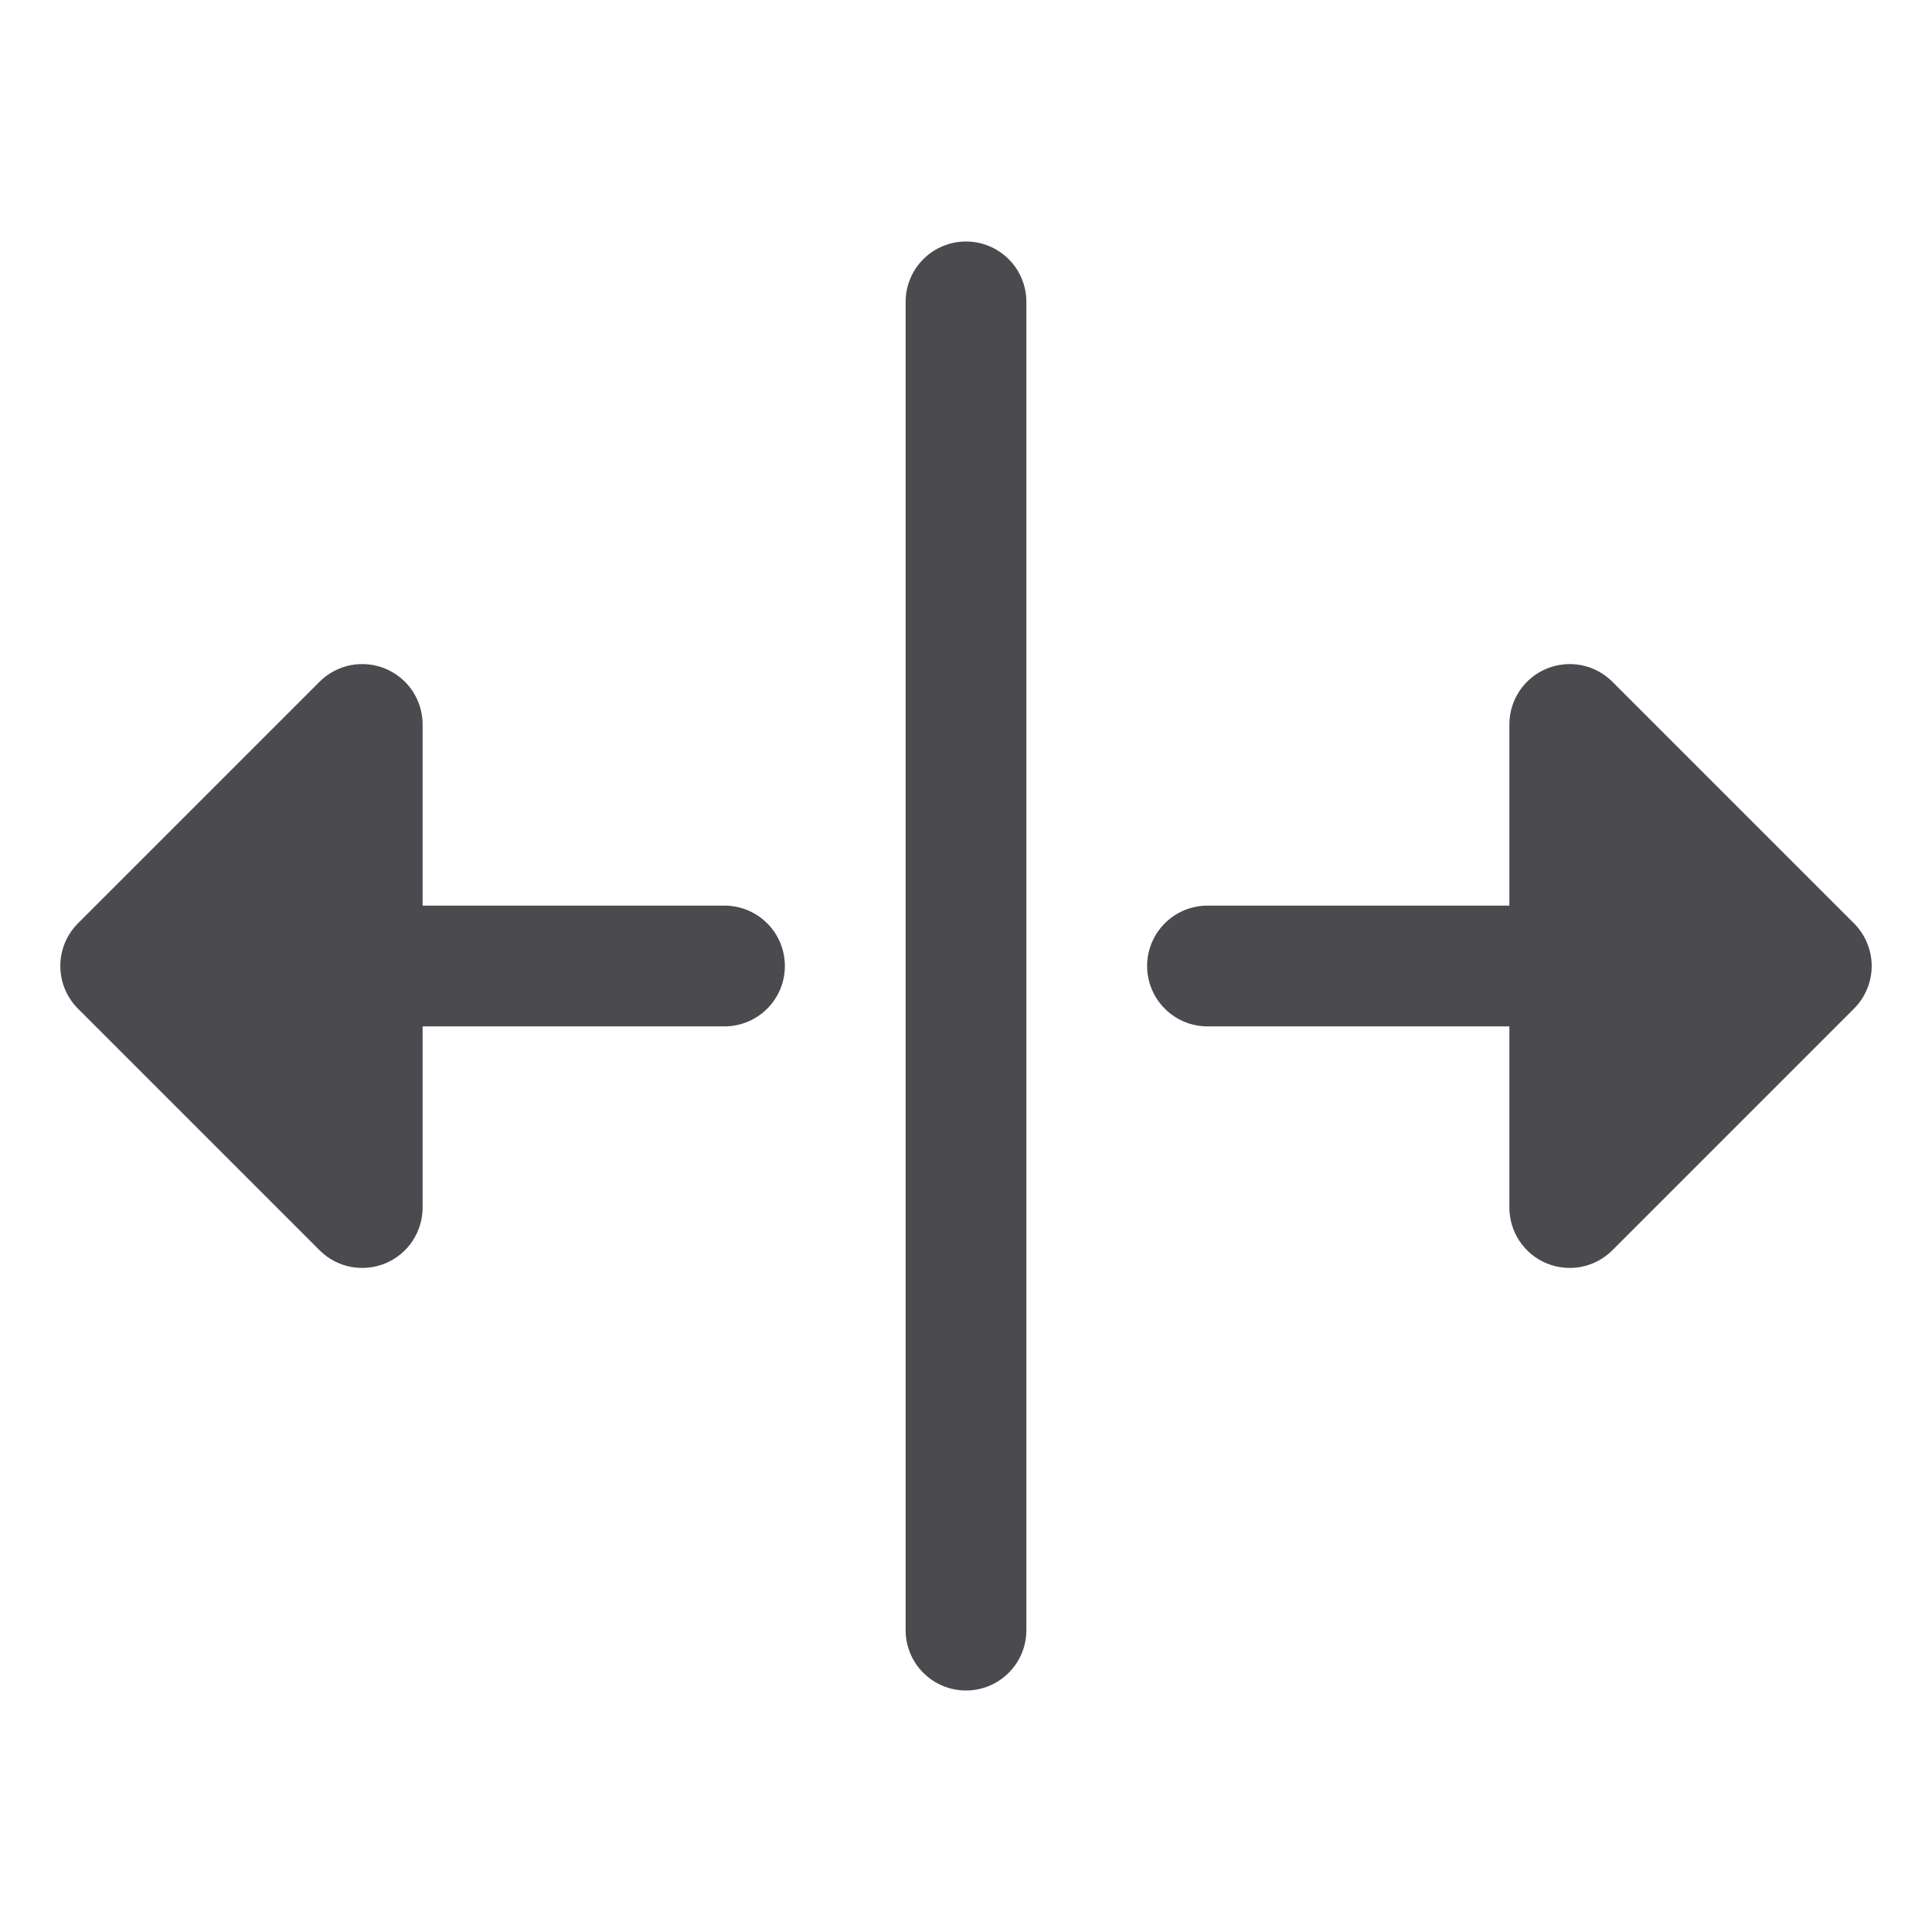<svg width="32" height="32" viewBox="0 0 32 32" fill="none" xmlns="http://www.w3.org/2000/svg">
<path d="M13 16C13 16.265 12.895 16.52 12.707 16.707C12.519 16.895 12.265 17 12 17H7V20C7 20.198 6.941 20.391 6.832 20.556C6.722 20.721 6.565 20.849 6.383 20.925C6.2 21 5.999 21.02 5.804 20.982C5.61 20.943 5.432 20.848 5.292 20.707L1.292 16.707C1.199 16.615 1.126 16.504 1.075 16.383C1.025 16.262 0.999 16.131 0.999 16C0.999 15.869 1.025 15.739 1.075 15.617C1.126 15.496 1.199 15.385 1.292 15.293L5.292 11.293C5.432 11.152 5.61 11.057 5.804 11.018C5.999 10.98 6.2 11 6.383 11.075C6.565 11.151 6.722 11.279 6.832 11.444C6.941 11.609 7 11.802 7 12V15H12C12.265 15 12.519 15.105 12.707 15.293C12.895 15.48 13 15.735 13 16ZM30.707 15.293L26.707 11.293C26.567 11.152 26.389 11.057 26.195 11.018C26.001 10.98 25.8 11 25.617 11.075C25.434 11.151 25.278 11.279 25.168 11.444C25.058 11.609 25 11.802 25 12V15H20C19.735 15 19.48 15.105 19.293 15.293C19.105 15.48 19 15.735 19 16C19 16.265 19.105 16.52 19.293 16.707C19.48 16.895 19.735 17 20 17H25V20C25 20.198 25.058 20.391 25.168 20.556C25.278 20.721 25.434 20.849 25.617 20.925C25.8 21 26.001 21.02 26.195 20.982C26.389 20.943 26.567 20.848 26.707 20.707L30.707 16.707C30.8 16.615 30.874 16.504 30.924 16.383C30.975 16.262 31.001 16.131 31.001 16C31.001 15.869 30.975 15.739 30.924 15.617C30.874 15.496 30.8 15.385 30.707 15.293ZM16 4C15.735 4 15.48 4.105 15.293 4.293C15.105 4.48 15 4.735 15 5V27C15 27.265 15.105 27.52 15.293 27.707C15.48 27.895 15.735 28 16 28C16.265 28 16.519 27.895 16.707 27.707C16.895 27.52 17 27.265 17 27V5C17 4.735 16.895 4.48 16.707 4.293C16.519 4.105 16.265 4 16 4Z" fill="#4A4A4F"/>
</svg>
